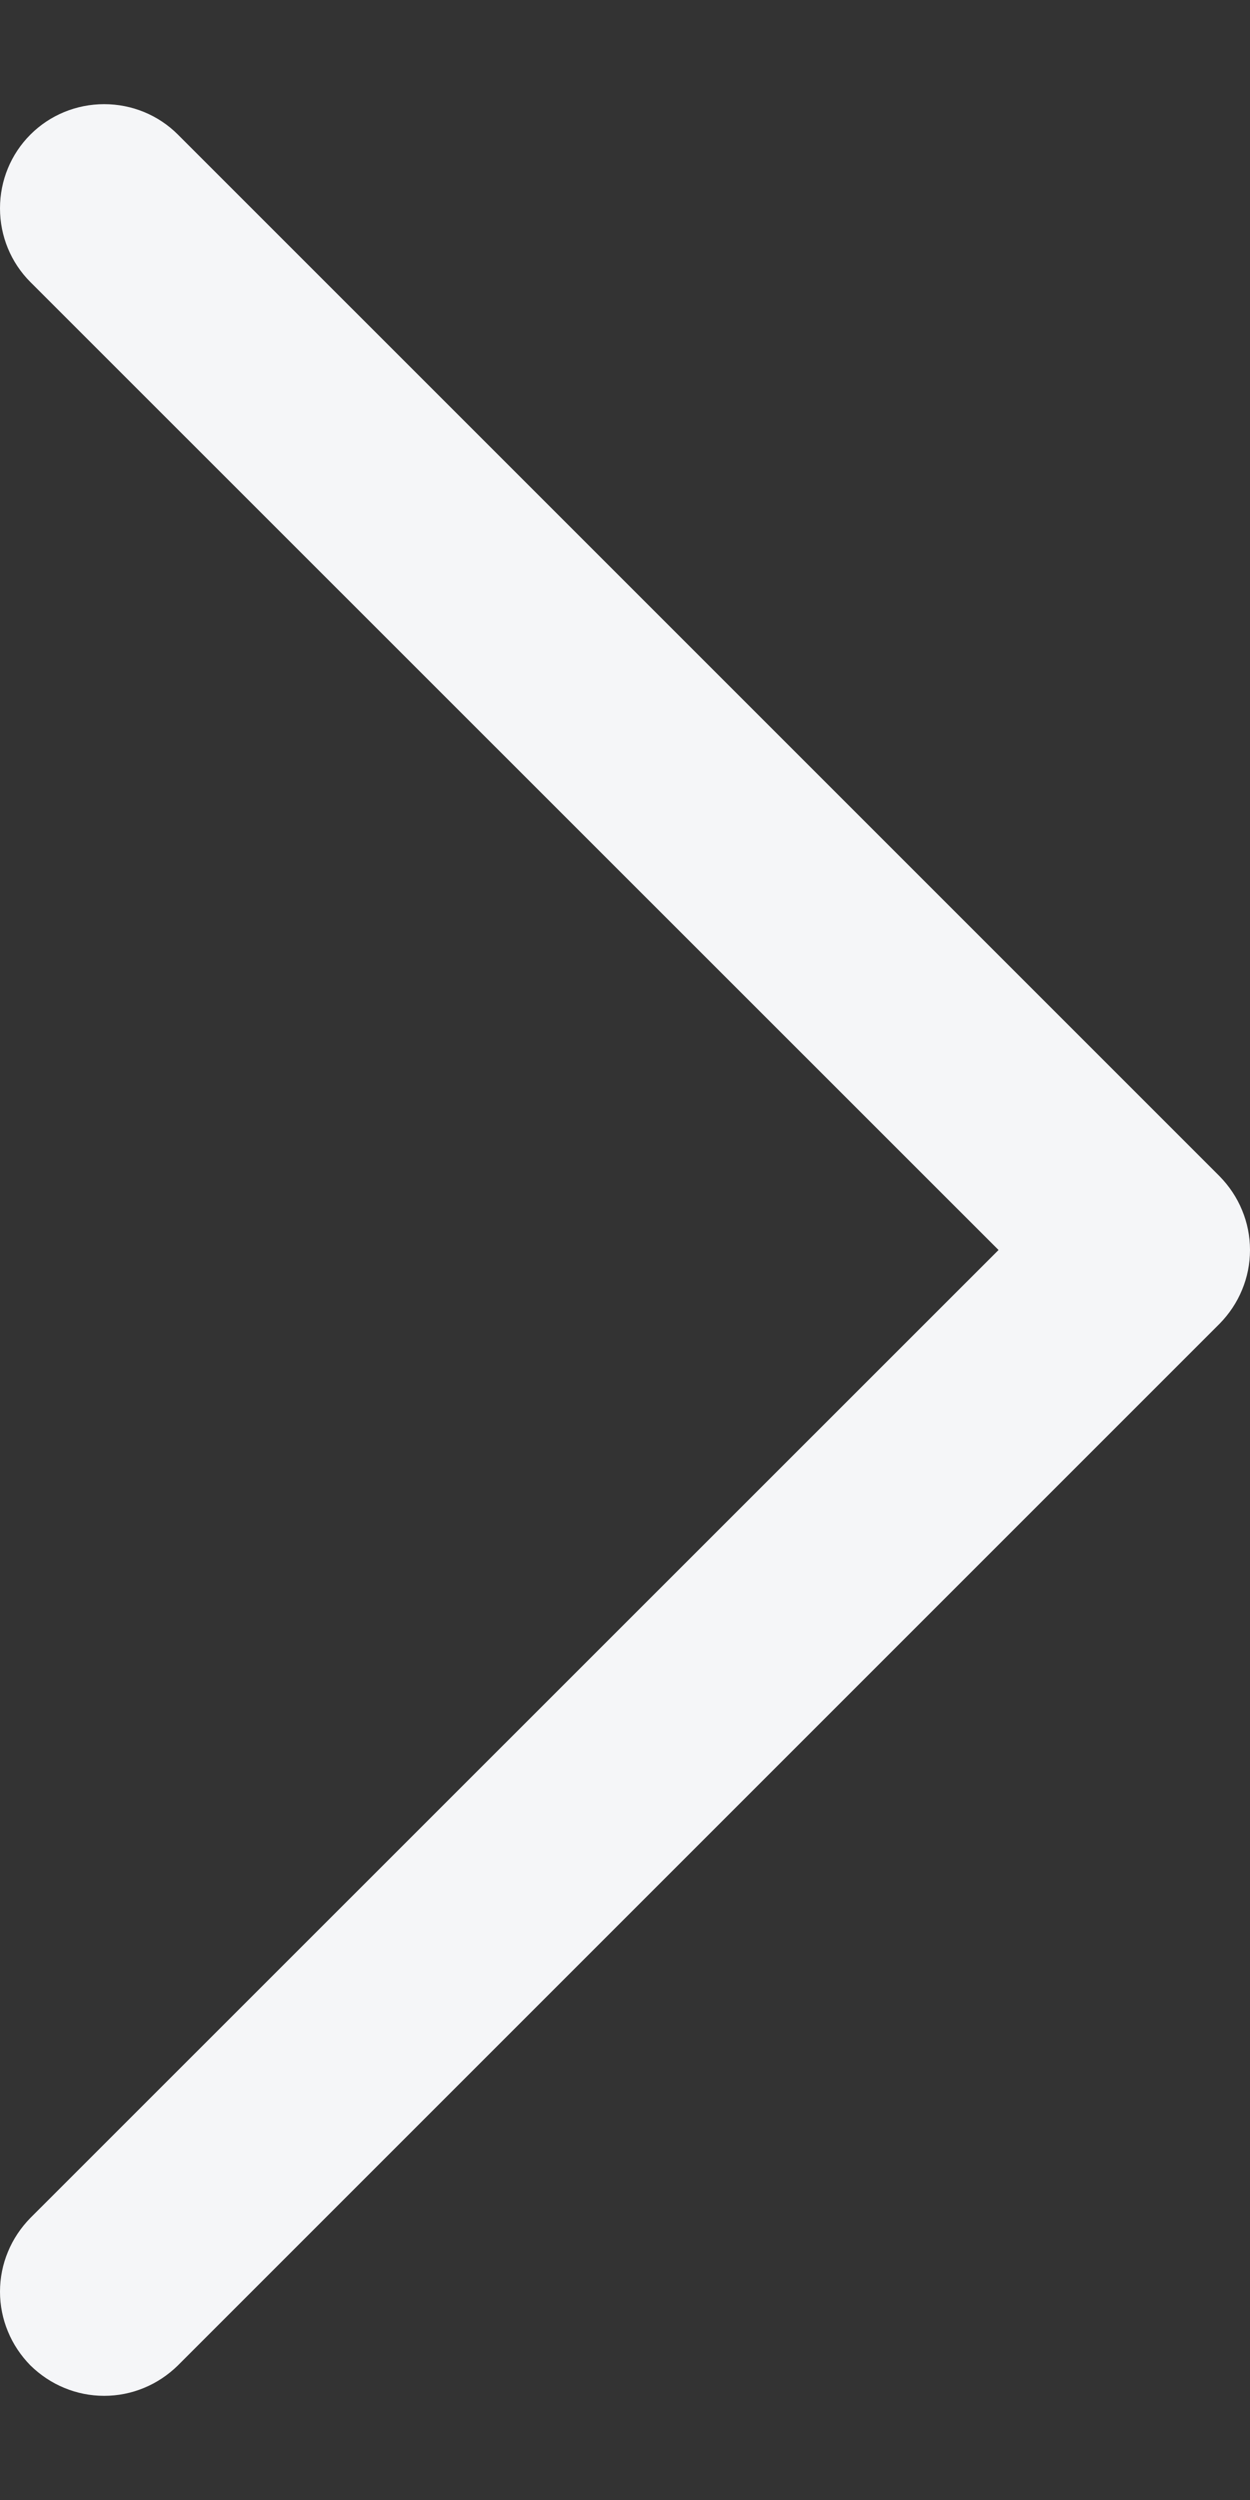 <svg width="6" height="12" viewBox="0 0 6 12" fill="none" xmlns="http://www.w3.org/2000/svg">
<rect x="0" y="0" width="6" height="12" fill="#333333" stroke="none"/>
<path d="M5.854 6.354L0.854 11.354C0.807 11.4 0.752 11.437 0.691 11.462C0.631 11.487 0.566 11.5 0.5 11.5C0.434 11.5 0.369 11.487 0.309 11.462C0.248 11.437 0.193 11.4 0.146 11.354C0.1 11.307 0.063 11.252 0.038 11.191C0.013 11.131 -0 11.066 -0 11C-0 10.934 0.013 10.869 0.038 10.809C0.063 10.748 0.1 10.693 0.146 10.646L4.793 6L0.146 1.354C0.052 1.26 -0 1.133 -0 1C-0 0.867 0.052 0.74 0.146 0.646C0.24 0.552 0.367 0.5 0.5 0.5C0.633 0.5 0.76 0.552 0.854 0.646L5.854 5.646C5.9 5.693 5.937 5.748 5.962 5.809C5.987 5.869 6 5.934 6 6C6 6.066 5.987 6.131 5.962 6.191C5.937 6.252 5.9 6.307 5.854 6.354Z" fill="#F5F6F8"/>
</svg>
